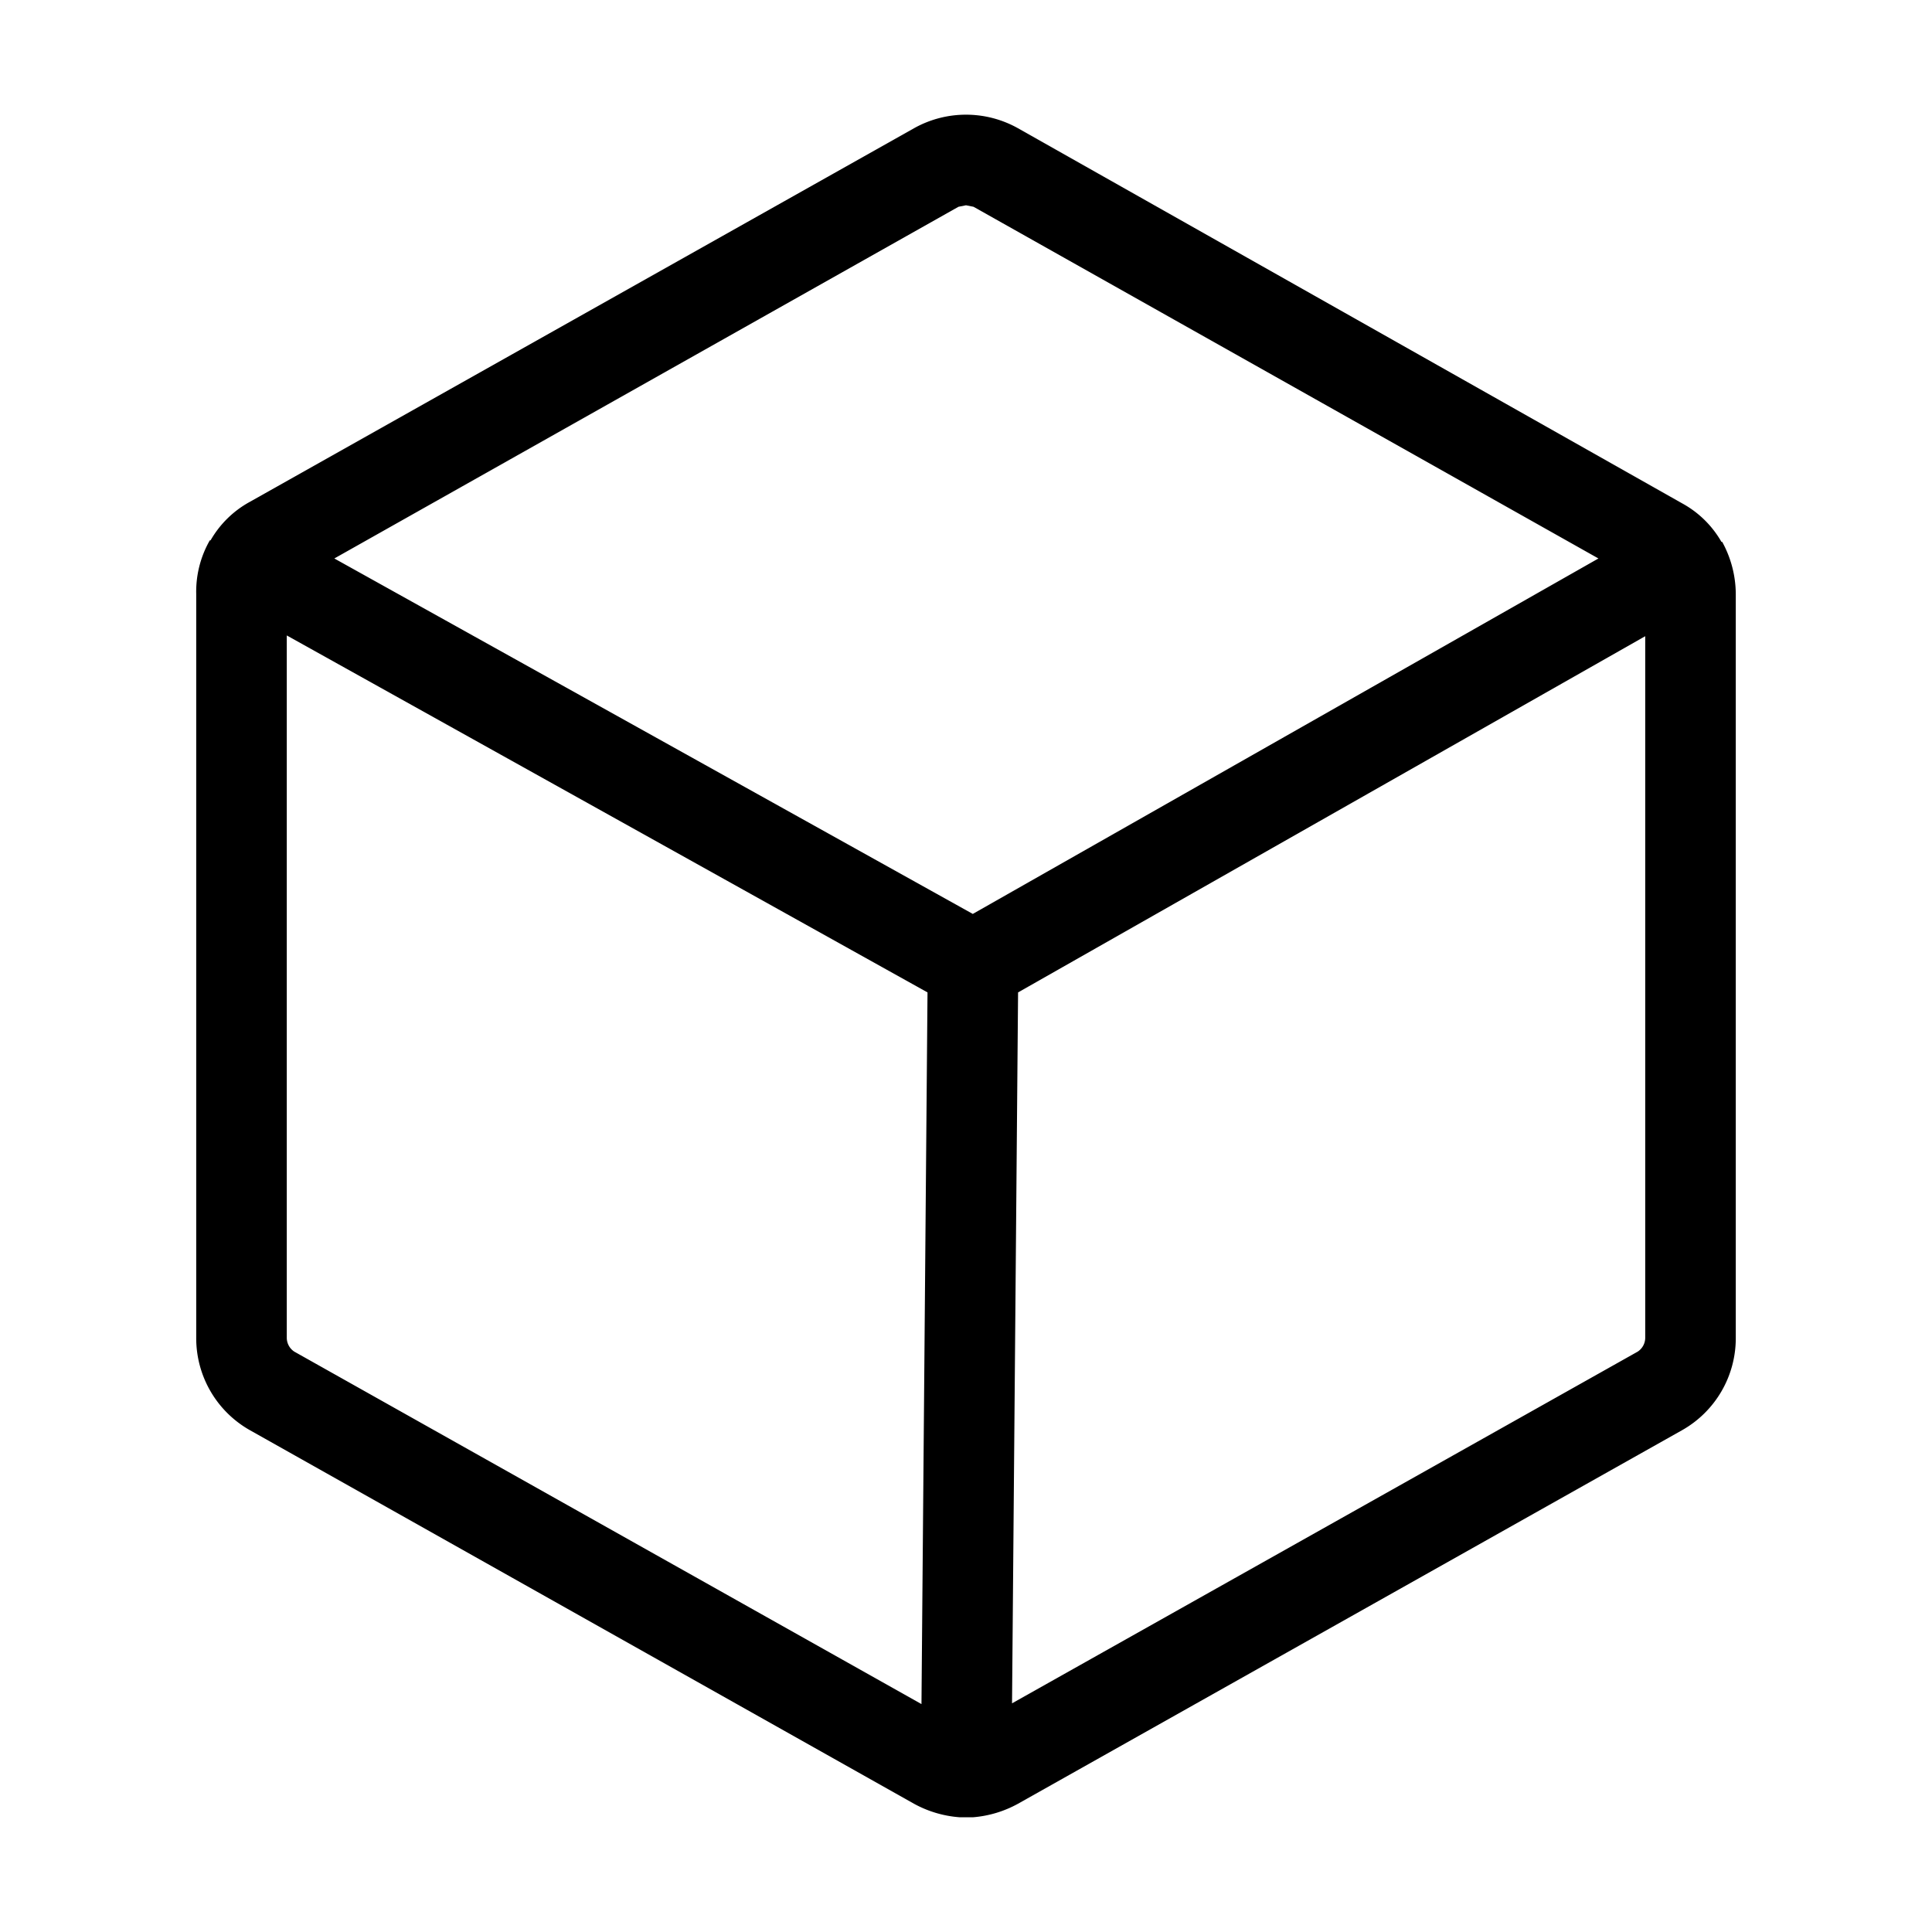 <svg xmlns="http://www.w3.org/2000/svg" xmlns:xlink="http://www.w3.org/1999/xlink" aria-hidden="true" role="img" class="iconify iconify--ph" width="1em" height="1em" preserveAspectRatio="xMidYMid meet" viewBox="0 0 256 256"><path fill="currentColor" d="M228.2 71.8h-.1a13.4 13.4 0 0 0-5.2-5.1l-88-49.7a14.1 14.1 0 0 0-13.8 0l-88 49.5a13.4 13.4 0 0 0-5.2 5.1h-.1a13.7 13.7 0 0 0-1.8 7.1v98.6a14 14 0 0 0 7.1 12.2l88 49.5a14.8 14.8 0 0 0 6.1 1.8h1.7a14.8 14.8 0 0 0 6-1.8l88-49.5a14 14 0 0 0 7.1-12.2V78.7a14.5 14.5 0 0 0-1.8-6.9ZM127 27.4l1-.2l1 .2L211.8 74l-82.9 47.1L44.3 74ZM39 179.1a2.2 2.2 0 0 1-1-1.8V84.2l84.9 47.3l-.8 94.3Zm178 0l-82.9 46.6l.8-94.2L218 84.3v93a2.2 2.2 0 0 1-1 1.8Z"></path></svg>